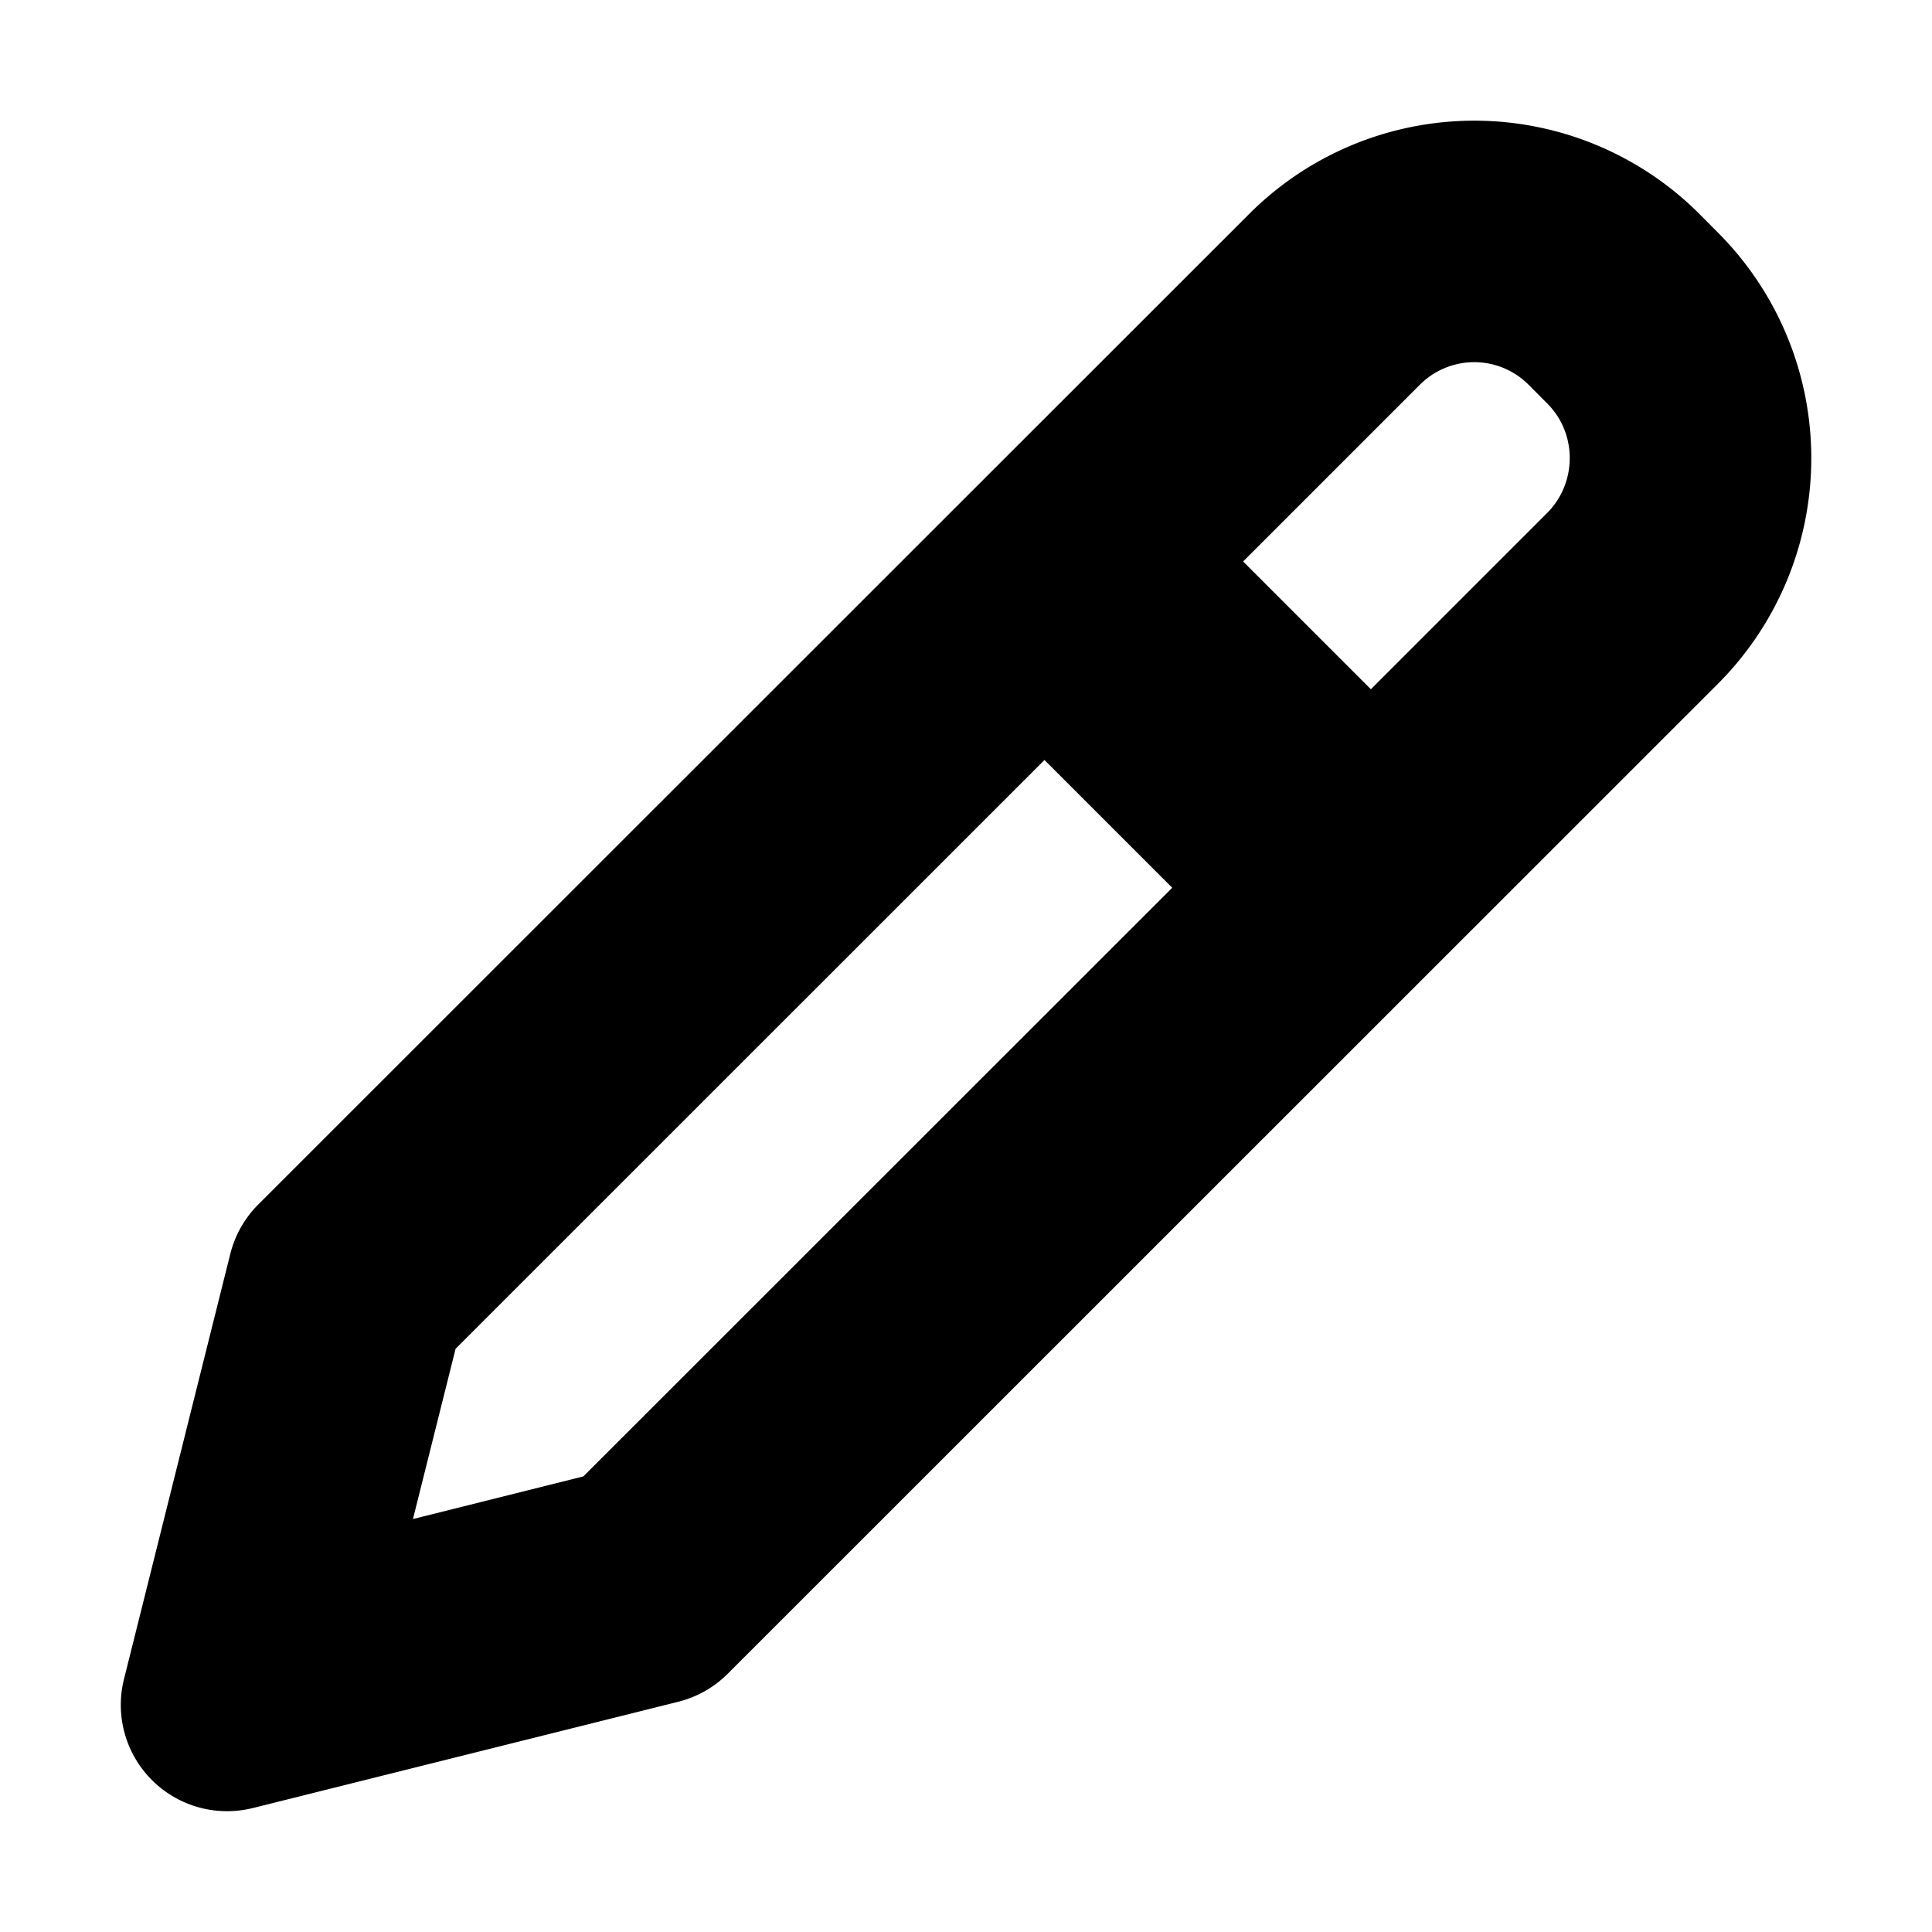 <svg width="16" height="16" fill="currentColor" viewBox="-1 -1 16 16" xmlns="http://www.w3.org/2000/svg">
  <path d="M7.65 5.294 2.773 10.17l-.353 1.41 1.411-.353 4.877-4.875L7.65 5.294ZM9.295 3.65l1.058 1.058 1.459-1.459c.25-.25.25-.659.003-.906l-.154-.155a.636.636 0 0 0-.908.004L9.295 3.65Zm-8.2 10.323a.88.88 0 0 1-1.068-1.068l.88-3.52a.88.88 0 0 1 .232-.41L9.34.777a2.636 2.636 0 0 1 3.736-.003l.154.155a2.644 2.644 0 0 1-.003 3.734l-8.2 8.198a.88.88 0 0 1-.409.232l-3.522.88Z"/>
</svg>
